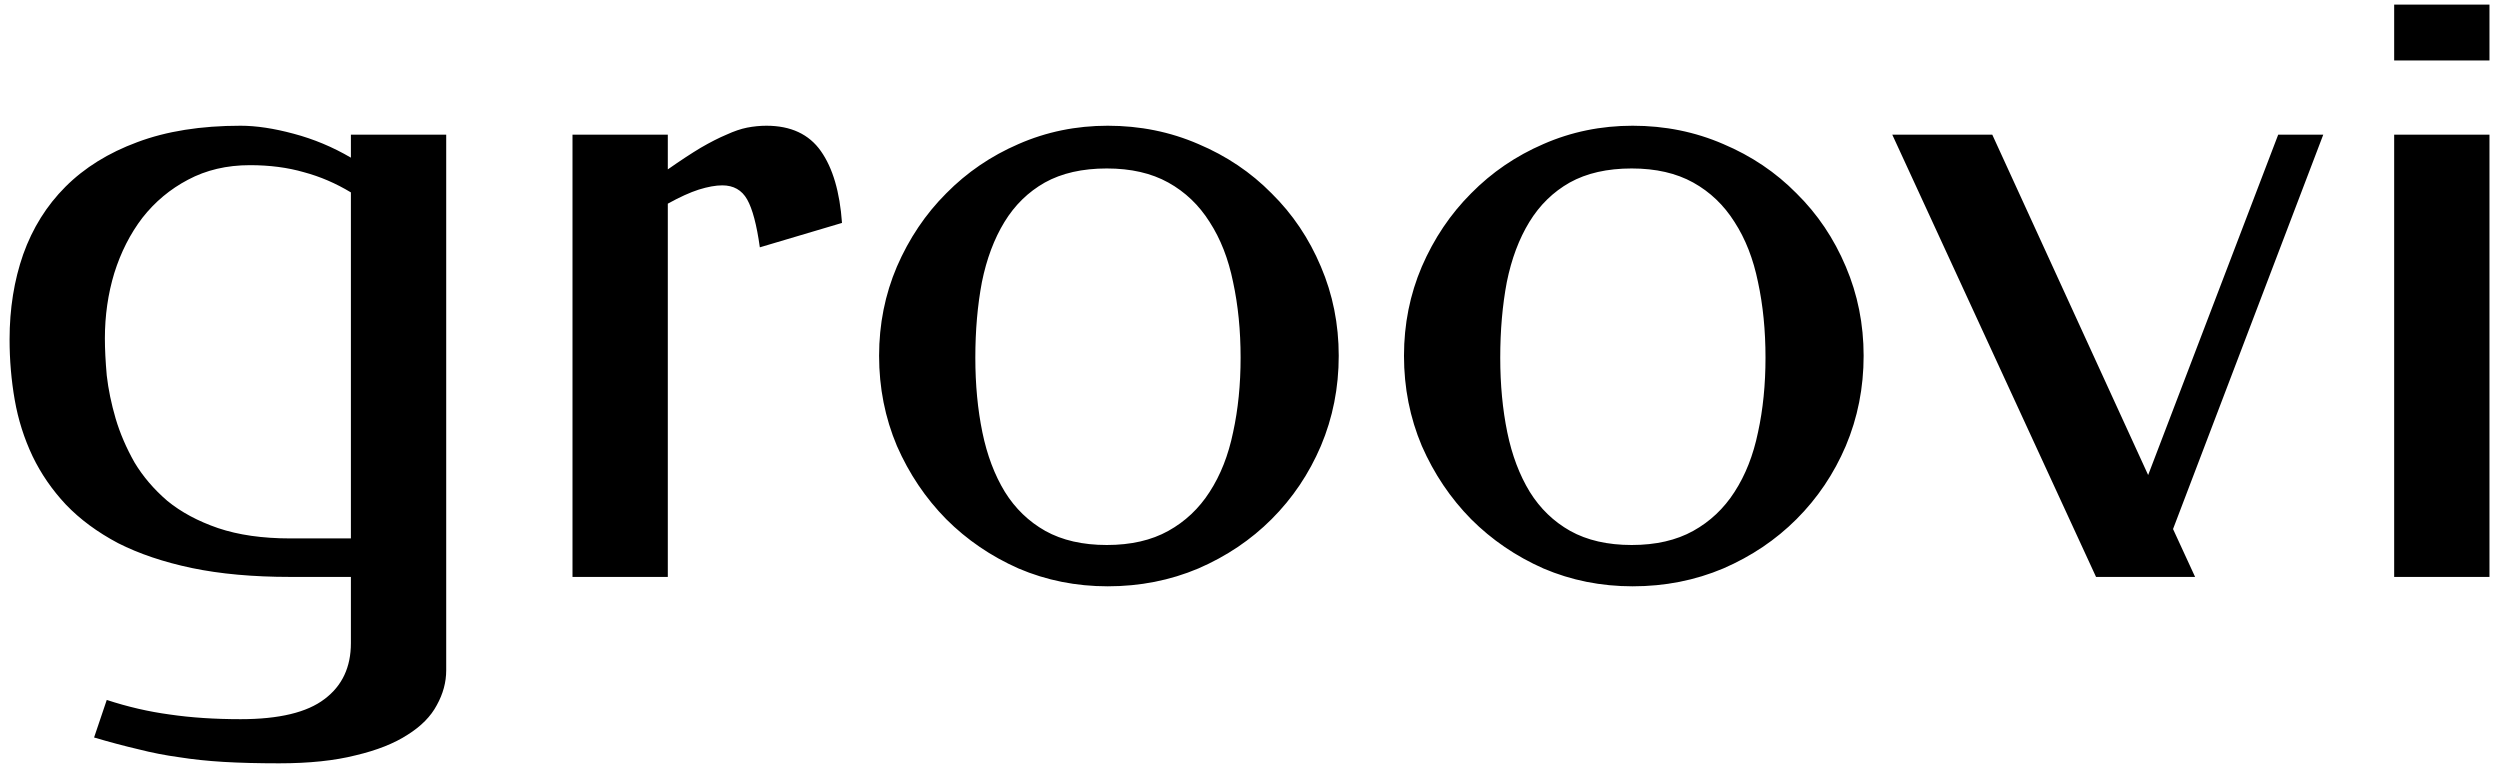 <svg width="195" height="60" viewBox="0 0 195 60" fill="none" xmlns="http://www.w3.org/2000/svg">
<path d="M22.646 45C19.741 45 17.177 44.768 14.956 44.304C12.758 43.84 10.842 43.193 9.206 42.363C7.595 41.509 6.24 40.508 5.141 39.36C4.067 38.213 3.2 36.956 2.541 35.588C1.882 34.197 1.418 32.732 1.149 31.194C0.881 29.656 0.747 28.081 0.747 26.47C0.747 24.077 1.101 21.868 1.809 19.841C2.541 17.791 3.64 16.033 5.104 14.568C6.594 13.079 8.461 11.919 10.707 11.089C12.978 10.234 15.664 9.807 18.764 9.807C19.985 9.807 21.364 10.015 22.902 10.43C24.465 10.845 25.954 11.467 27.37 12.297V10.503H34.804V52.288C34.804 53.215 34.56 54.119 34.072 54.998C33.608 55.877 32.851 56.645 31.801 57.305C30.752 57.988 29.396 58.525 27.736 58.916C26.101 59.331 24.111 59.539 21.767 59.539C20.131 59.539 18.691 59.502 17.446 59.429C16.201 59.355 15.041 59.233 13.967 59.062C12.893 58.916 11.831 58.709 10.781 58.44C9.731 58.196 8.584 57.891 7.338 57.524L8.327 54.595C9.963 55.132 11.599 55.51 13.234 55.73C14.895 55.974 16.738 56.096 18.764 56.096C21.767 56.096 23.952 55.571 25.319 54.522C26.686 53.496 27.37 52.044 27.37 50.164V45H22.646ZM8.181 26.396C8.181 27.227 8.229 28.191 8.327 29.29C8.449 30.364 8.681 31.487 9.023 32.659C9.365 33.806 9.853 34.941 10.488 36.065C11.147 37.163 12.002 38.164 13.051 39.067C14.126 39.946 15.444 40.654 17.006 41.191C18.593 41.728 20.473 41.997 22.646 41.997H27.37V15.007C26.198 14.299 24.977 13.774 23.708 13.433C22.439 13.066 21.035 12.883 19.497 12.883C17.69 12.883 16.079 13.262 14.663 14.019C13.271 14.751 12.087 15.74 11.11 16.985C10.158 18.23 9.426 19.67 8.913 21.306C8.425 22.918 8.181 24.614 8.181 26.396ZM52.089 13.213C53.066 12.529 53.92 11.968 54.653 11.528C55.41 11.089 56.081 10.747 56.667 10.503C57.253 10.234 57.79 10.051 58.278 9.954C58.791 9.856 59.291 9.807 59.78 9.807C61.684 9.807 63.1 10.466 64.028 11.785C64.956 13.103 65.505 14.971 65.676 17.388L59.267 19.292C59.023 17.534 58.693 16.289 58.278 15.557C57.863 14.824 57.216 14.458 56.337 14.458C55.825 14.458 55.214 14.568 54.506 14.788C53.823 15.007 53.017 15.373 52.089 15.886V45H44.655V10.503H52.089V13.213ZM86.403 9.807C88.918 9.807 91.274 10.283 93.471 11.235C95.668 12.163 97.573 13.445 99.184 15.081C100.82 16.692 102.102 18.596 103.029 20.794C103.957 22.966 104.421 25.286 104.421 27.752C104.421 30.242 103.957 32.585 103.029 34.783C102.102 36.956 100.82 38.86 99.184 40.496C97.573 42.107 95.668 43.389 93.471 44.341C91.274 45.269 88.918 45.732 86.403 45.732C83.938 45.732 81.618 45.269 79.445 44.341C77.297 43.389 75.417 42.107 73.806 40.496C72.194 38.86 70.913 36.956 69.96 34.783C69.033 32.585 68.569 30.242 68.569 27.752C68.569 25.286 69.033 22.966 69.96 20.794C70.913 18.596 72.194 16.692 73.806 15.081C75.417 13.445 77.297 12.163 79.445 11.235C81.618 10.283 83.938 9.807 86.403 9.807ZM86.33 13.14C84.426 13.14 82.814 13.506 81.496 14.238C80.202 14.971 79.152 15.996 78.347 17.314C77.541 18.633 76.955 20.195 76.589 22.002C76.247 23.809 76.076 25.774 76.076 27.898C76.076 29.998 76.259 31.939 76.626 33.721C76.992 35.503 77.578 37.053 78.383 38.372C79.189 39.666 80.239 40.679 81.533 41.411C82.851 42.144 84.45 42.51 86.33 42.51C88.21 42.51 89.809 42.144 91.127 41.411C92.446 40.679 93.52 39.666 94.35 38.372C95.205 37.053 95.815 35.503 96.181 33.721C96.572 31.939 96.767 29.998 96.767 27.898C96.767 25.774 96.572 23.809 96.181 22.002C95.815 20.195 95.205 18.633 94.35 17.314C93.52 15.996 92.446 14.971 91.127 14.238C89.809 13.506 88.21 13.14 86.33 13.14ZM127.346 9.807C129.86 9.807 132.216 10.283 134.414 11.235C136.611 12.163 138.515 13.445 140.126 15.081C141.762 16.692 143.044 18.596 143.972 20.794C144.899 22.966 145.363 25.286 145.363 27.752C145.363 30.242 144.899 32.585 143.972 34.783C143.044 36.956 141.762 38.86 140.126 40.496C138.515 42.107 136.611 43.389 134.414 44.341C132.216 45.269 129.86 45.732 127.346 45.732C124.88 45.732 122.561 45.269 120.388 44.341C118.239 43.389 116.359 42.107 114.748 40.496C113.137 38.86 111.855 36.956 110.903 34.783C109.975 32.585 109.511 30.242 109.511 27.752C109.511 25.286 109.975 22.966 110.903 20.794C111.855 18.596 113.137 16.692 114.748 15.081C116.359 13.445 118.239 12.163 120.388 11.235C122.561 10.283 124.88 9.807 127.346 9.807ZM127.272 13.14C125.368 13.14 123.757 13.506 122.438 14.238C121.145 14.971 120.095 15.996 119.289 17.314C118.483 18.633 117.897 20.195 117.531 22.002C117.189 23.809 117.019 25.774 117.019 27.898C117.019 29.998 117.202 31.939 117.568 33.721C117.934 35.503 118.52 37.053 119.326 38.372C120.131 39.666 121.181 40.679 122.475 41.411C123.793 42.144 125.393 42.51 127.272 42.51C129.152 42.51 130.751 42.144 132.07 41.411C133.388 40.679 134.462 39.666 135.292 38.372C136.147 37.053 136.757 35.503 137.124 33.721C137.514 31.939 137.709 29.998 137.709 27.898C137.709 25.774 137.514 23.809 137.124 22.002C136.757 20.195 136.147 18.633 135.292 17.314C134.462 15.996 133.388 14.971 132.07 14.238C130.751 13.506 129.152 13.14 127.272 13.14ZM167.556 37.053L177.7 10.503H181.215L169.497 41.265L171.218 45H163.491L147.597 10.503H155.397L167.556 37.053ZM194.179 45H186.745V10.503H194.179V45ZM194.179 4.717H186.745V0.359H194.179V4.717Z" fill="black"/>
</svg>
